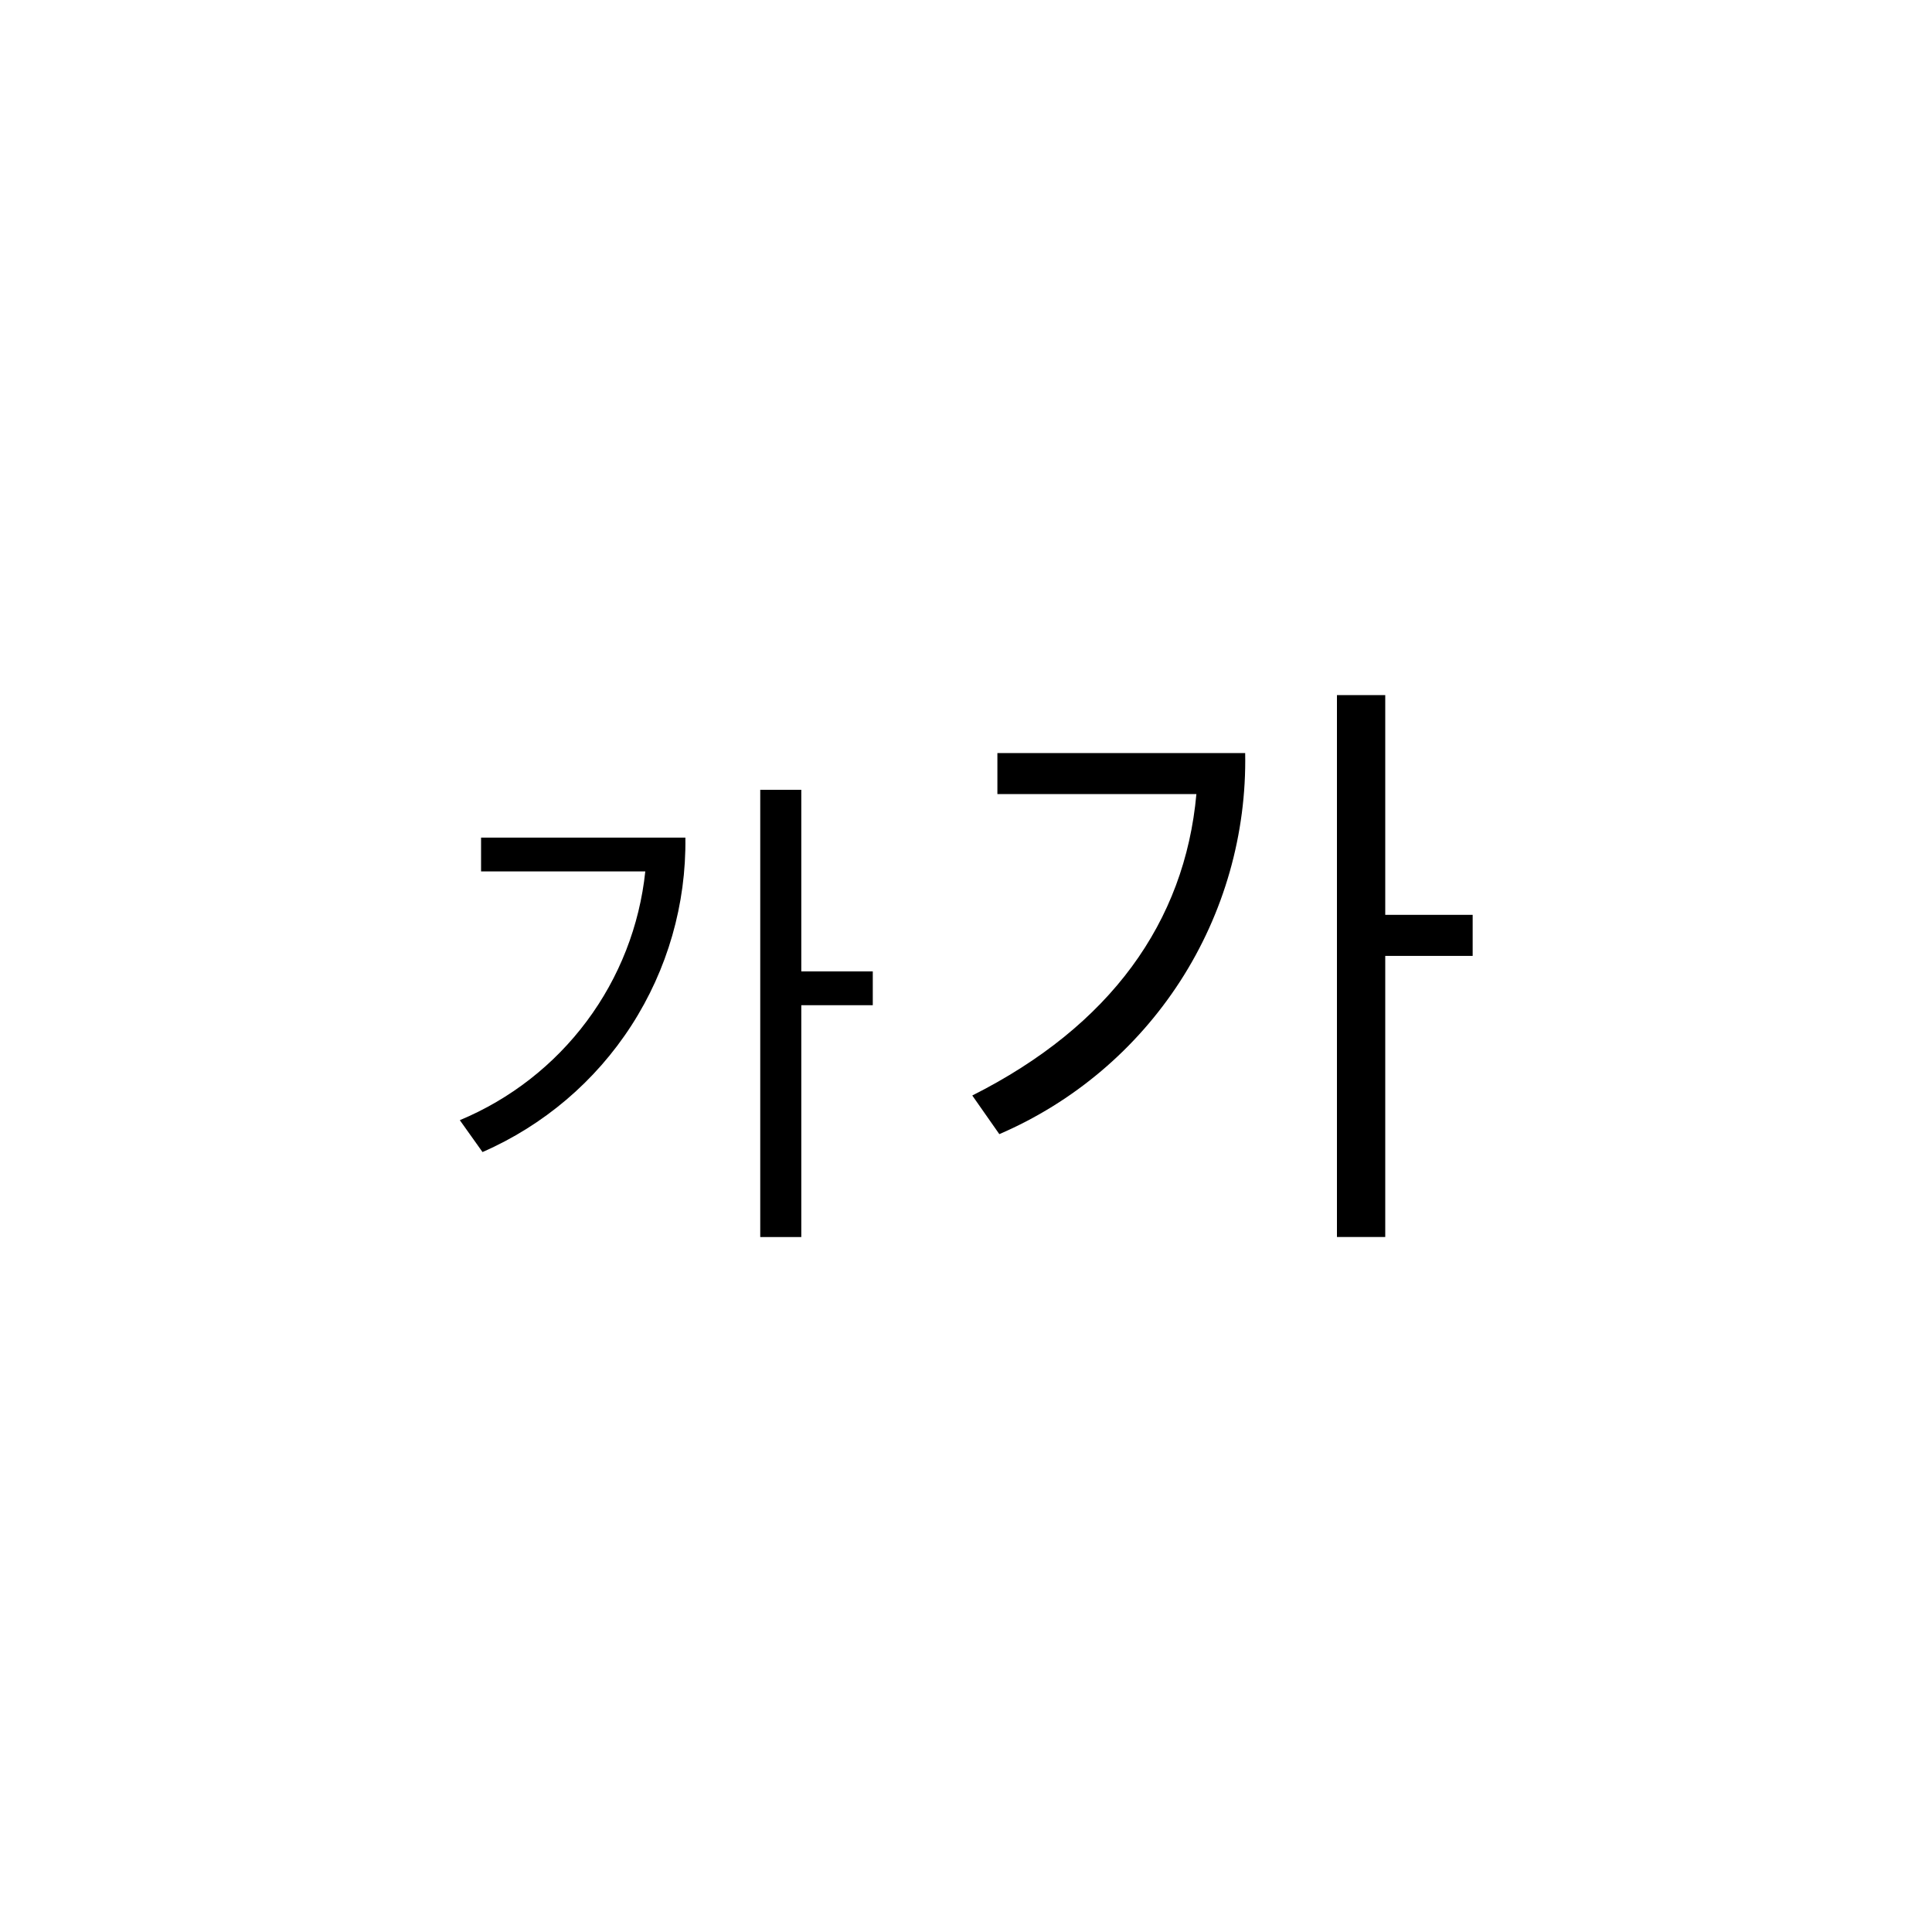 <svg width="40" height="40" viewBox="0 0 40 40" fill="none" xmlns="http://www.w3.org/2000/svg">
<path d="M14.19 17.342C14.209 18.72 13.82 20.073 13.073 21.231C12.326 22.389 11.253 23.3 9.99 23.852L9.52 23.192C10.564 22.757 11.471 22.05 12.147 21.144C12.823 20.238 13.242 19.166 13.36 18.042H9.96V17.342H14.19ZM18.07 20.812H16.59V25.612H15.74V16.352H16.59V20.112H18.07V20.812Z" fill="black"/>
<path d="M25.78 15.591C25.811 17.262 25.343 18.906 24.437 20.311C23.53 21.716 22.226 22.82 20.69 23.481L20.13 22.681C22.99 21.241 24.53 19.091 24.77 16.441H20.65V15.591H25.78ZM30.49 19.791H28.68V25.611H27.68V14.391H28.68V18.941H30.49V19.791Z" fill="black"/>
</svg>
